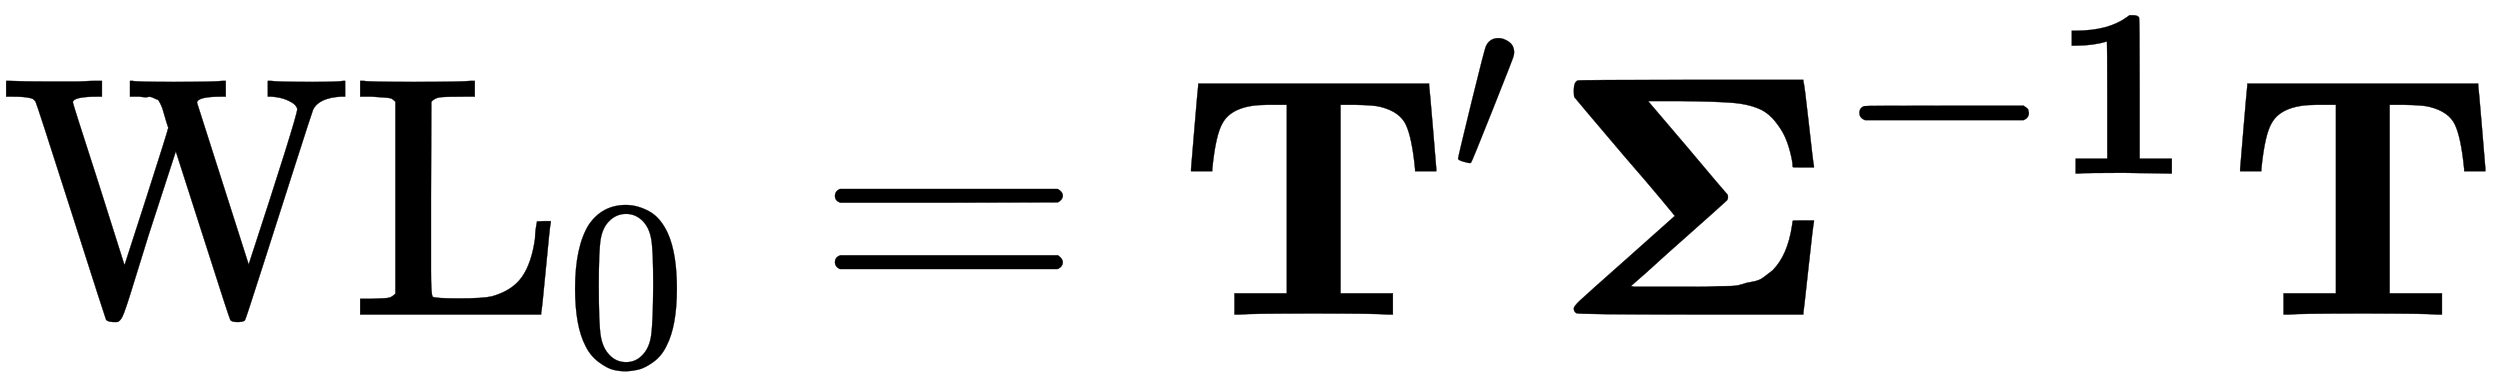 <svg xmlns="http://www.w3.org/2000/svg" role="img" aria-hidden="true" style="vertical-align: -0.45ex;font-size: 10pt;font-family: 'Microsoft Sans Serif';color: Black;" viewBox="0 -919.4 7308.7 1114.6" focusable="false" width="16.975ex" height="2.589ex" xmlns:xlink="http://www.w3.org/1999/xlink"><defs id="MathJax_SVG_glyphs"><path id="MJMAIN-57" stroke-width="1" d="M 792 683 Q 810 680 914 680 Q 991 680 1003 683 H 1009 V 637 H 996 Q 931 633 915 598 Q 912 591 863 438 T 766 135 T 716 -17 Q 711 -22 694 -22 Q 676 -22 673 -15 Q 671 -13 593 231 L 514 477 L 435 234 Q 416 174 391 92 T 358 -6 T 341 -22 H 331 Q 314 -21 310 -15 Q 309 -14 208 302 T 104 622 Q 98 632 87 633 Q 73 637 35 637 H 18 V 683 H 27 Q 69 681 154 681 Q 164 681 181 681 T 216 681 T 249 682 T 276 683 H 287 H 298 V 637 H 285 Q 213 637 213 620 Q 213 616 289 381 L 364 144 L 427 339 Q 490 535 492 546 Q 487 560 482 578 T 475 602 T 468 618 T 461 628 T 449 633 T 433 636 T 408 637 H 380 V 683 H 388 Q 397 680 508 680 Q 629 680 650 683 H 660 V 637 H 647 Q 576 637 576 619 L 727 146 Q 869 580 869 600 Q 869 605 863 612 T 839 627 T 794 637 H 783 V 683 H 792 Z" /><path id="MJMAIN-4C" stroke-width="1" d="M 128 622 Q 121 629 117 631 T 101 634 T 58 637 H 25 V 683 H 36 Q 48 680 182 680 Q 324 680 348 683 H 360 V 637 H 333 Q 273 637 258 635 T 233 622 L 232 342 V 129 Q 232 57 237 52 Q 243 47 313 47 Q 384 47 410 53 Q 470 70 498 110 T 536 221 Q 536 226 537 238 T 540 261 T 542 272 T 562 273 H 582 V 268 Q 580 265 568 137 T 554 5 V 0 H 25 V 46 H 58 Q 100 47 109 49 T 128 61 V 622 Z" /><path id="MJMAIN-30" stroke-width="1" d="M 96 585 Q 152 666 249 666 Q 297 666 345 640 T 423 548 Q 460 465 460 320 Q 460 165 417 83 Q 397 41 362 16 T 301 -15 T 250 -22 Q 224 -22 198 -16 T 137 16 T 82 83 Q 39 165 39 320 Q 39 494 96 585 Z M 321 597 Q 291 629 250 629 Q 208 629 178 597 Q 153 571 145 525 T 137 333 Q 137 175 145 125 T 181 46 Q 209 16 250 16 Q 290 16 318 46 Q 347 76 354 130 T 362 333 Q 362 478 354 524 T 321 597 Z" /><path id="MJMAIN-3D" stroke-width="1" d="M 56 347 Q 56 360 70 367 H 707 Q 722 359 722 347 Q 722 336 708 328 L 390 327 H 72 Q 56 332 56 347 Z M 56 153 Q 56 168 72 173 H 708 Q 722 163 722 153 Q 722 140 707 133 H 70 Q 56 140 56 153 Z" /><path id="MJMAINB-54" stroke-width="1" d="M 41 425 Q 41 426 51 545 T 62 669 V 675 H 737 V 669 Q 738 665 748 546 T 758 425 V 419 H 696 V 425 Q 687 517 669 555 T 595 607 Q 578 612 522 613 H 478 V 62 H 631 V 0 H 615 Q 585 3 399 3 Q 214 3 184 0 H 168 V 62 H 321 V 613 H 277 H 263 Q 164 613 134 561 Q 113 527 103 425 V 419 H 41 V 425 Z" /><path id="MJMAIN-2032" stroke-width="1" d="M 79 43 Q 73 43 52 49 T 30 61 Q 30 68 85 293 T 146 528 Q 161 560 198 560 Q 218 560 240 545 T 262 501 Q 262 496 260 486 Q 259 479 173 263 T 84 45 T 79 43 Z" /><path id="MJMAINB-3A3" stroke-width="1" d="M 766 271 Q 764 266 750 137 T 735 4 V 0 H 407 Q 74 0 71 4 L 70 5 Q 64 9 64 18 Q 64 24 82 41 T 213 158 L 359 288 Q 360 288 320 336 T 214 460 Q 67 633 66 635 Q 64 638 64 655 Q 64 679 75 684 Q 78 686 407 686 H 735 V 682 Q 738 676 751 558 T 766 434 V 430 H 735 Q 704 430 704 431 Q 704 434 703 444 T 696 477 T 681 520 T 654 563 T 613 598 Q 578 615 527 619 T 371 624 H 281 L 396 489 Q 506 358 513 351 Q 517 342 512 334 Q 503 325 371 208 Q 338 179 303 147 T 249 99 L 231 83 L 243 81 Q 258 81 364 81 Q 382 81 418 81 T 470 82 T 513 83 T 554 88 T 587 96 T 619 109 T 645 129 Q 689 173 702 260 L 704 274 Q 704 275 735 275 H 766 V 271 Z" /><path id="MJMAINB-2212" stroke-width="1" d="M 119 221 Q 96 230 96 251 T 116 279 Q 121 281 448 281 H 775 Q 776 280 779 278 T 785 274 T 791 269 T 795 262 T 797 251 Q 797 230 775 221 H 119 Z" /><path id="MJMAINB-31" stroke-width="1" d="M 481 0 L 294 3 Q 136 3 109 0 H 96 V 62 H 227 V 304 Q 227 546 225 546 Q 169 529 97 529 H 80 V 591 H 97 Q 231 591 308 647 L 319 655 H 333 Q 355 655 359 644 Q 361 640 361 351 V 62 H 494 V 0 H 481 Z" /></defs><g fill="currentColor" stroke="currentColor" stroke-width="0" transform="matrix(1 0 0 -1 0 0)"><use xmlns:NS2="http://www.w3.org/1999/xlink" NS2:href="#MJMAIN-57" /><use x="1028" y="0" xmlns:NS3="http://www.w3.org/1999/xlink" NS3:href="#MJMAIN-4C" /><use transform="scale(0.707)" x="2339" y="-213" xmlns:NS4="http://www.w3.org/1999/xlink" NS4:href="#MJMAIN-30" /><use x="2385" y="0" xmlns:NS5="http://www.w3.org/1999/xlink" NS5:href="#MJMAIN-3D" /><g transform="translate(3441)"><use x="0" y="0" xmlns:NS6="http://www.w3.org/1999/xlink" NS6:href="#MJMAINB-54" /><use transform="scale(0.707)" x="1132" y="583" xmlns:NS7="http://www.w3.org/1999/xlink" NS7:href="#MJMAIN-2032" /></g><g transform="translate(4537)"><use x="0" y="0" xmlns:NS8="http://www.w3.org/1999/xlink" NS8:href="#MJMAINB-3A3" /><g transform="translate(831 412)"><use transform="scale(0.707)" x="0" y="0" xmlns:NS9="http://www.w3.org/1999/xlink" NS9:href="#MJMAINB-2212" /><use transform="scale(0.707)" x="894" y="0" xmlns:NS10="http://www.w3.org/1999/xlink" NS10:href="#MJMAINB-31" /></g></g><use x="6508" y="0" xmlns:NS11="http://www.w3.org/1999/xlink" NS11:href="#MJMAINB-54" /></g></svg>